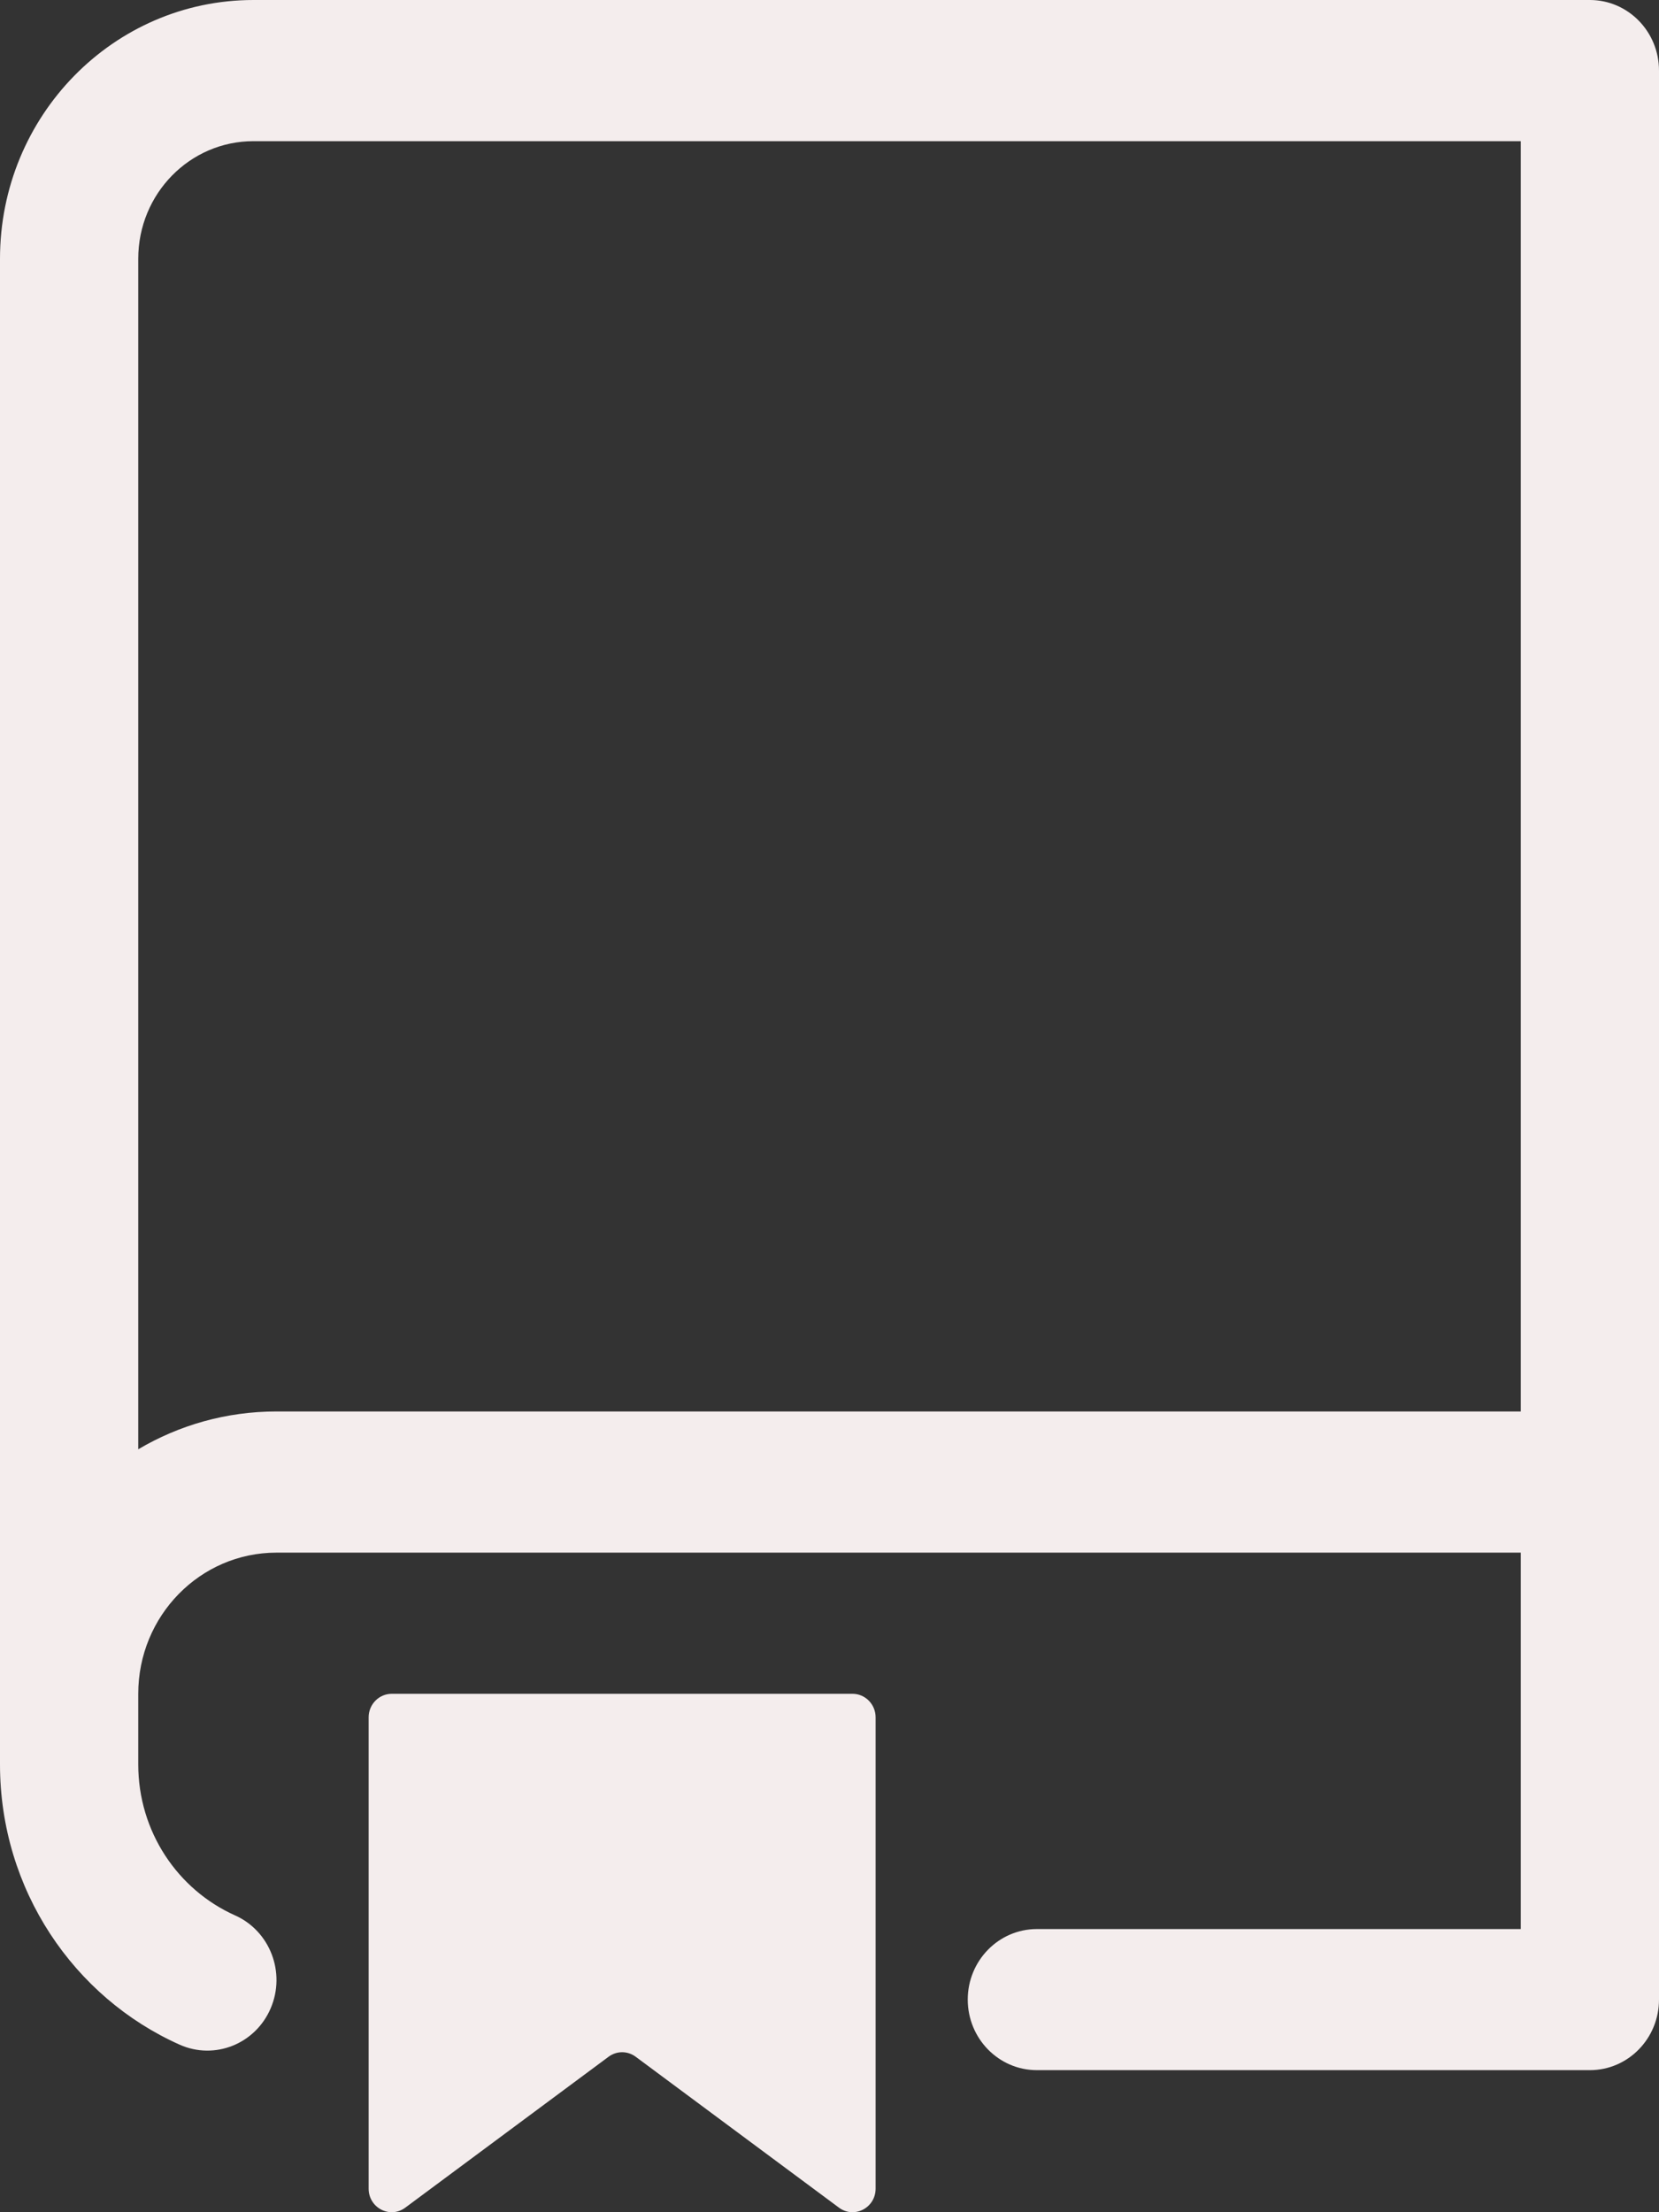 <svg width="24" height="32" viewBox="0 0 24 32" fill="none" xmlns="http://www.w3.org/2000/svg">
<rect x="0" y="0" width="24" height="32" fill="#333333" stroke="none"/>
<path fill-rule="evenodd" clip-rule="evenodd" d="M0 3.743C0 1.676 1.642 0 3.667 0H23C23.552 0 24 0.457 24 1.021V28.924C24 29.488 23.552 29.945 23 29.945H15C14.448 29.945 14 29.488 14 28.924C14 28.361 14.448 27.904 15 27.904H22V22.459H4C2.895 22.459 2 23.373 2 24.501V25.522C2 26.497 2.574 27.337 3.4 27.706C3.906 27.932 4.137 28.533 3.916 29.05C3.695 29.567 3.106 29.802 2.6 29.577C1.071 28.895 0 27.337 0 25.522V3.743ZM22 2.042V20.417H4C3.271 20.417 2.588 20.616 2 20.964V3.743C2 2.803 2.746 2.042 3.667 2.042H22Z" fill="#F4EDED"/>
<path d="M5.333 24.841C5.333 24.653 5.483 24.501 5.667 24.501H12.333C12.517 24.501 12.667 24.653 12.667 24.841V31.659C12.667 31.937 12.358 32.098 12.137 31.934L9.196 29.751C9.079 29.664 8.921 29.664 8.804 29.751L5.863 31.934C5.642 32.098 5.333 31.937 5.333 31.659V24.841Z" fill="#F4EDED"/>
</svg>
